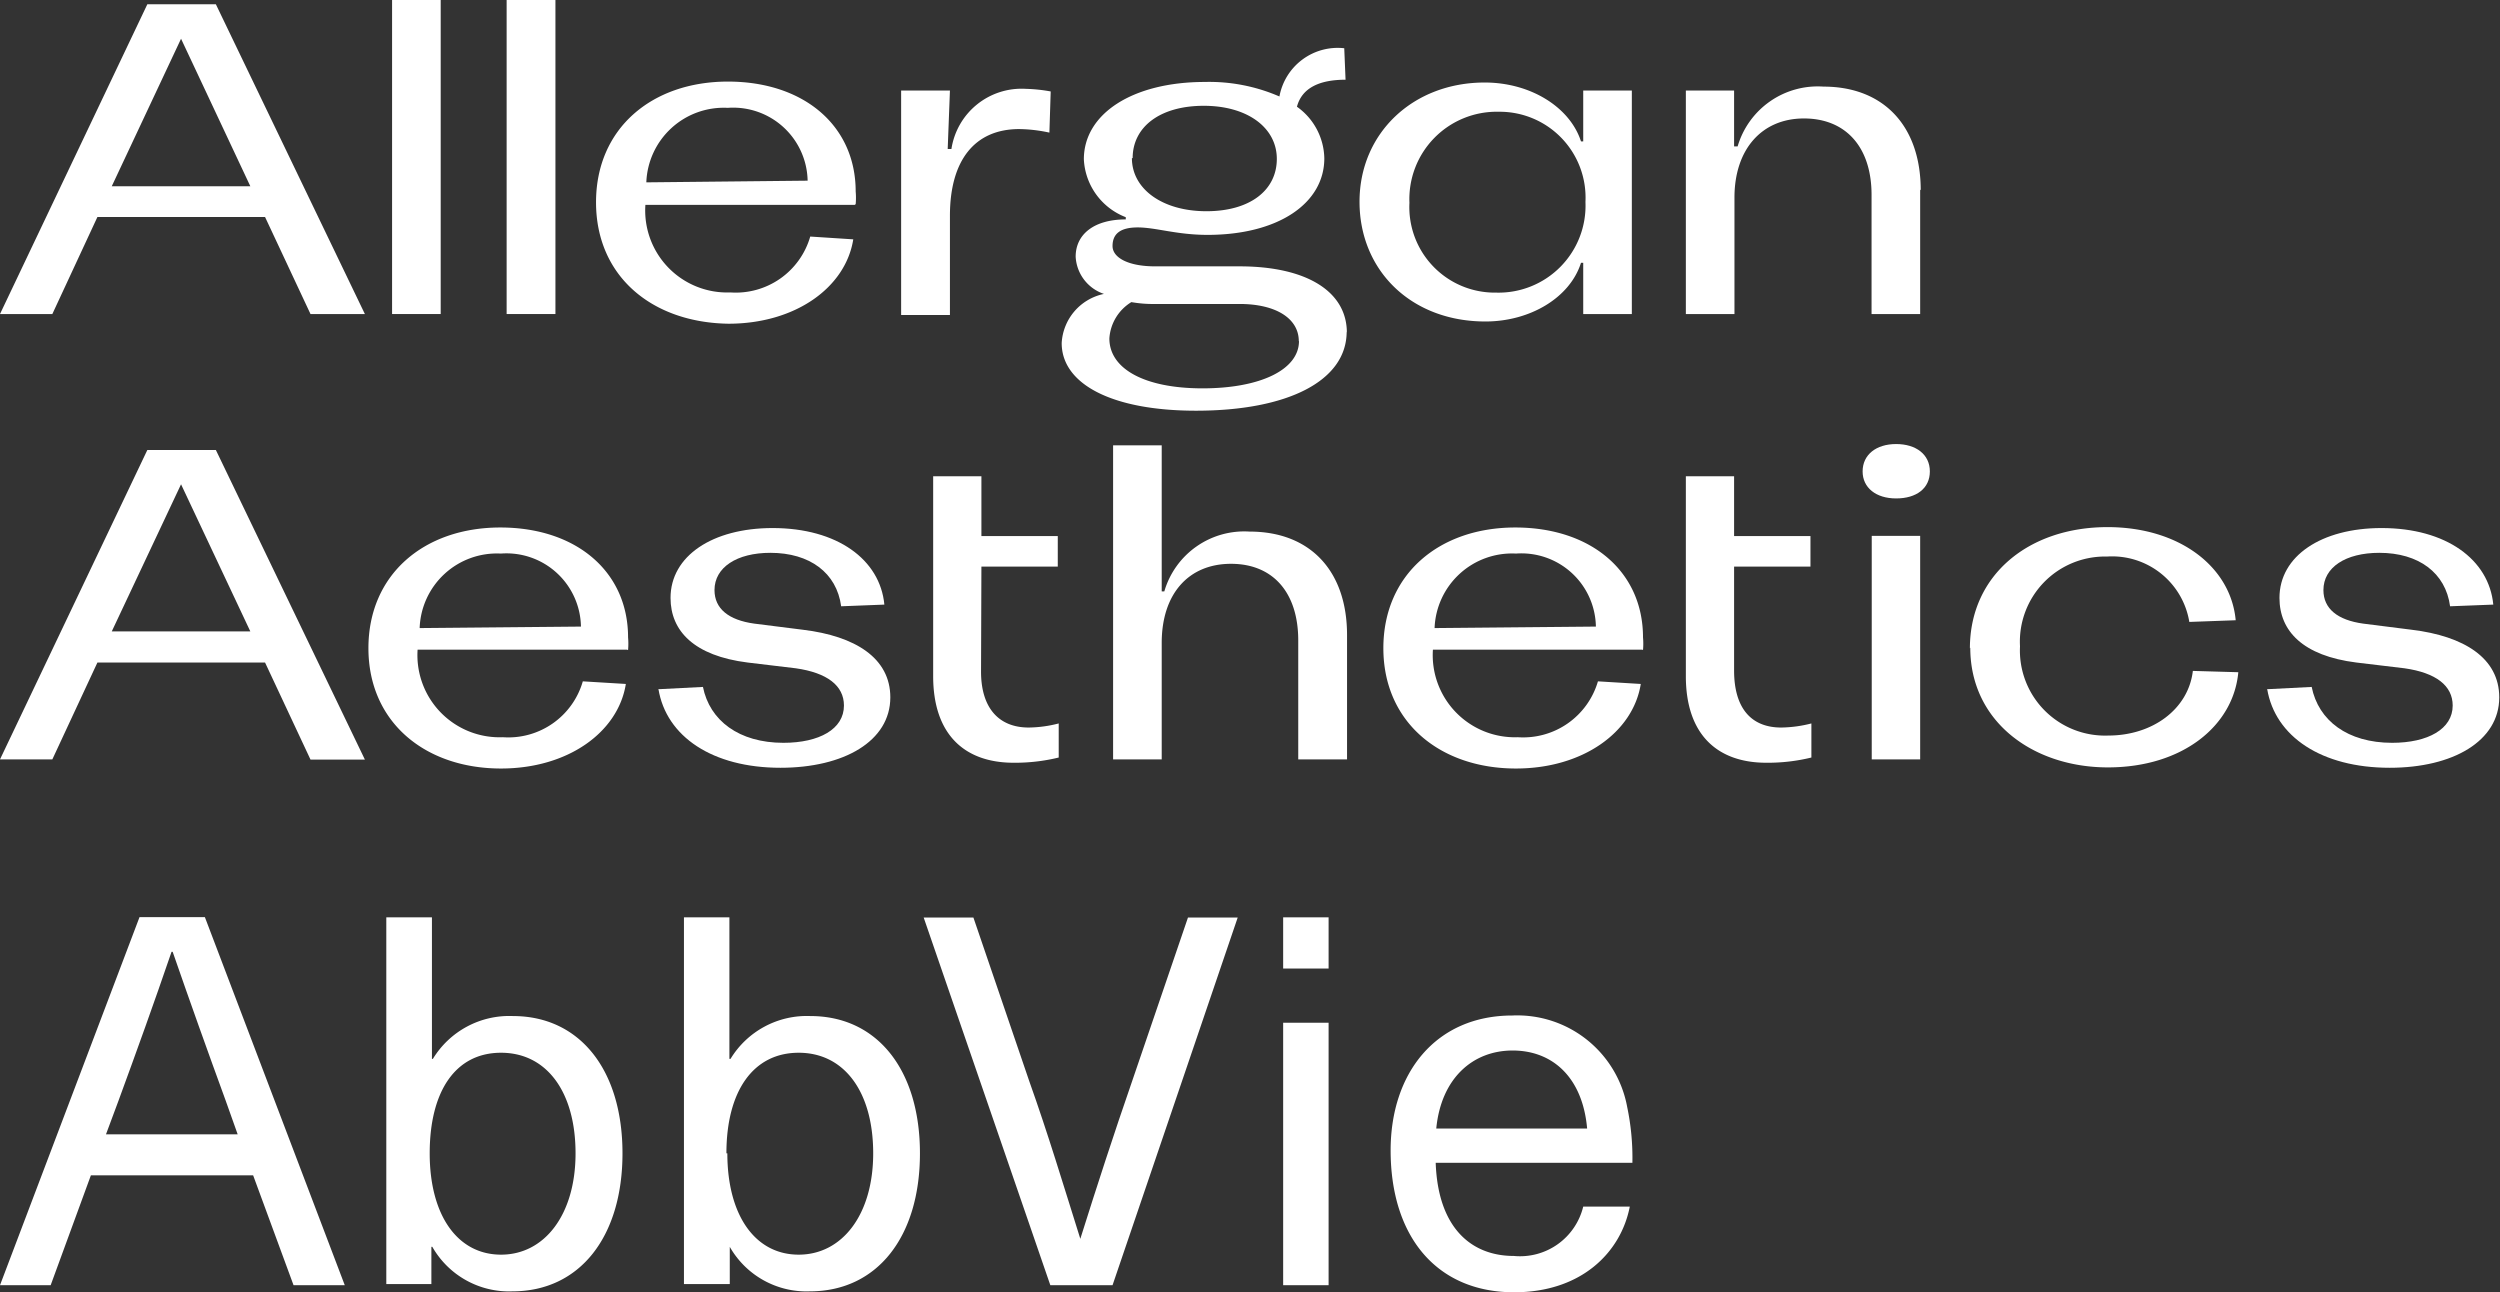 <svg xmlns="http://www.w3.org/2000/svg" viewBox="0 0 134.22 69.38"><rect x="0" y="0" width="134.22" height="69.38" fill="#333333" stroke="none"/><defs><style>.cls-1{fill:#fff;}</style></defs><title>Asset 1@3x2</title><g id="Layer_2" data-name="Layer 2"><g id="Layer_1-2" data-name="Layer 1"><path class="cls-1" d="M14.23,11.65h-9L2.81,16.86H0L7.91.23h3.68l8,16.63H16.67ZM13.44,10,9.72,2.08,6,10Z"/><rect class="cls-1" x="21.05" width="2.61" height="16.86"/><rect class="cls-1" x="27.2" width="2.62" height="16.86"/><path class="cls-1" d="M45.89,11H34.65a4.4,4.4,0,0,0,4.56,4.7,4.16,4.16,0,0,0,4.29-3l2.31.15c-.41,2.59-3.11,4.53-6.7,4.53C35,17.32,32,14.83,32,10.86s3-6.48,7.08-6.48,6.86,2.37,6.86,5.9a3.88,3.88,0,0,1,0,.68M43.36,9.7a4,4,0,0,0-4.29-3.91,4.16,4.16,0,0,0-4.37,4Z"/><path class="cls-1" d="M48.38,4.86H51L50.88,8h.2a3.81,3.81,0,0,1,4-3.23,8.58,8.58,0,0,1,1.33.14l-.07,2.21a8,8,0,0,0-1.62-.19c-2.4,0-3.72,1.69-3.72,4.65v5.33H48.38Z"/><path class="cls-1" d="M72.3,17.8c0,2.66-3.18,4.25-8.09,4.25-4.51,0-7.21-1.43-7.21-3.63a2.85,2.85,0,0,1,2.27-2.64,2.23,2.23,0,0,1-1.52-2c0-1.21,1-2,2.69-2v-.12a3.51,3.51,0,0,1-2.25-3.11c0-2.44,2.61-4.15,6.5-4.15a9.44,9.44,0,0,1,4,.78,3.18,3.18,0,0,1,3.48-2.59l.07,1.69c-1.45,0-2.35.47-2.61,1.45a3.47,3.47,0,0,1,1.47,2.77c0,2.43-2.49,4.11-6.27,4.11-1.66,0-2.77-.4-3.75-.4s-1.35.38-1.35,1,.84,1.09,2.28,1.09h4.54c3.6,0,5.76,1.35,5.76,3.56m-2.58.46c0-1.23-1.24-2-3.18-2H62a6.69,6.69,0,0,1-1.26-.1,2.47,2.47,0,0,0-1.18,1.95c0,1.64,1.9,2.68,5,2.68s5.18-1,5.18-2.54M60.77,8.49c0,1.66,1.64,2.85,4,2.85s3.78-1.14,3.78-2.81-1.57-2.85-3.92-2.85-3.82,1.13-3.82,2.81"/><path class="cls-1" d="M103.09,10.18v6.68h-2.61v-6.4c0-2.56-1.38-4.1-3.63-4.1S93.12,8,93.12,10.61v6.25H90.51v-12H93.1l0,3h.19a4.48,4.48,0,0,1,4.61-3.21c3.23,0,5.22,2.12,5.22,5.56"/><path class="cls-1" d="M79.71,4.43c2.47,0,4.58,1.33,5.17,3.16H85V4.86h2.61v12H85V14.11h-.12c-.59,1.87-2.73,3.15-5.13,3.15-4,0-6.76-2.75-6.76-6.43s2.87-6.4,6.72-6.4m.62,11.28a4.67,4.67,0,0,0,4.79-4.87A4.61,4.61,0,0,0,80.47,6a4.69,4.69,0,0,0-4.8,4.89,4.59,4.59,0,0,0,4.66,4.82"/><path class="cls-1" d="M14.23,35.57h-9l-2.42,5.2H0L7.91,24.16h3.68l8,16.62H16.67Zm-.79-1.67L9.72,26,6,33.9Z"/><path class="cls-1" d="M33.66,34.88H22.42A4.41,4.41,0,0,0,27,39.58a4.16,4.16,0,0,0,4.29-3l2.31.14c-.41,2.59-3.11,4.54-6.7,4.54-4.08,0-7.12-2.49-7.12-6.46s3-6.48,7.08-6.48,6.86,2.37,6.86,5.9a3.88,3.88,0,0,1,0,.68m-2.53-1.26a4,4,0,0,0-4.3-3.92,4.15,4.15,0,0,0-4.36,4Z"/><path class="cls-1" d="M35.4,37l2.34-.12c.36,1.8,1.93,3,4.32,3,1.93,0,3.25-.74,3.25-2,0-1.07-.9-1.76-2.58-2l-2.59-.31C37.27,35.21,36,33.88,36,32.1c0-2.25,2.25-3.75,5.48-3.75,3.47,0,5.77,1.69,6,4.11l-2.32.09c-.24-1.8-1.69-2.87-3.8-2.87-1.8,0-3,.78-3,2,0,1,.76,1.61,2.13,1.8l2.62.33c2.81.34,4.69,1.52,4.69,3.63,0,2.35-2.49,3.78-5.9,3.78-3.64,0-6.13-1.67-6.55-4.23"/><path class="cls-1" d="M72.32,34.09v6.68H69.7V34.38c0-2.56-1.35-4.11-3.61-4.11s-3.72,1.59-3.72,4.25v6.25H59.76V23.91h2.61v7.84h.14a4.47,4.47,0,0,1,4.58-3.21c3.25,0,5.23,2.11,5.23,5.55"/><path class="cls-1" d="M88.17,34.88H76.93a4.41,4.41,0,0,0,4.56,4.7,4.18,4.18,0,0,0,4.3-3l2.3.14c-.41,2.59-3.11,4.54-6.7,4.54-4.08,0-7.12-2.49-7.12-6.46s3-6.48,7.08-6.48,6.86,2.37,6.86,5.9a3.88,3.88,0,0,1,0,.68m-2.53-1.26a4,4,0,0,0-4.29-3.92,4.16,4.16,0,0,0-4.37,4Z"/><path class="cls-1" d="M100,25.31c0-.9.73-1.47,1.8-1.47s1.81.56,1.81,1.47-.72,1.45-1.81,1.45-1.8-.58-1.8-1.45m3.09,15.46h-2.6v-12h2.6Z"/><path class="cls-1" d="M105.76,34.81c0-3.94,3.16-6.51,7.39-6.51,3.87,0,6.62,2.14,6.88,5l-2.49.09a4.2,4.2,0,0,0-4.42-3.51,4.57,4.57,0,0,0-4.67,4.82,4.57,4.57,0,0,0,4.74,4.79c2.38,0,4.3-1.42,4.54-3.47l2.44.07c-.26,2.88-3,5.11-7,5.11s-7.39-2.44-7.39-6.43"/><path class="cls-1" d="M121.76,37l2.35-.12c.36,1.8,1.92,3,4.32,3,1.92,0,3.25-.74,3.25-2,0-1.07-.9-1.76-2.58-2l-2.59-.31c-2.87-.36-4.13-1.69-4.13-3.47,0-2.25,2.25-3.75,5.48-3.75,3.47,0,5.77,1.69,6,4.11l-2.32.09c-.24-1.8-1.69-2.87-3.8-2.87-1.81,0-3,.78-3,2,0,1,.76,1.61,2.13,1.8l2.61.33c2.81.34,4.7,1.52,4.7,3.63,0,2.35-2.49,3.78-5.88,3.78-3.66,0-6.15-1.67-6.58-4.23"/><path class="cls-1" d="M52.69,30.42h4.1V28.78h-4.1V25.57H50.1V36.3c0,3.16,1.71,4.65,4.32,4.65a9.88,9.88,0,0,0,2.42-.28l0-1.83a6.65,6.65,0,0,1-1.61.22c-1.64,0-2.56-1.09-2.56-3Z"/><path class="cls-1" d="M93.1,30.42h4.1V28.78H93.1V25.57H90.51V36.3c0,3.16,1.71,4.65,4.32,4.65a9.83,9.83,0,0,0,2.42-.28l0-1.83a6.8,6.8,0,0,1-1.62.22C94,39.06,93.1,38,93.1,36Z"/><path class="cls-1" d="M4.88,63.1,2.72,69H0L7.49,49.24H11L18.51,69H15.76L13.59,63.1Zm7.24-4c-1-2.74-1.91-5.29-2.85-8H9.21c-.94,2.75-1.86,5.3-2.85,8L5.69,60.9h7.07Z"/><path class="cls-1" d="M23.24,56.85a4.8,4.8,0,0,1,4.3-2.3c3.58,0,5.88,2.88,5.88,7.37s-2.3,7.41-5.91,7.41a4.74,4.74,0,0,1-4.3-2.39h-.05v2H20.74V49.25h2.45v7.6Zm-.17,5.07c0,3.34,1.5,5.44,3.83,5.44s4-2.14,4-5.44-1.55-5.4-4-5.4-3.83,2.07-3.83,5.4"/><path class="cls-1" d="M39.22,56.85a4.79,4.79,0,0,1,4.29-2.3c3.58,0,5.88,2.88,5.88,7.37s-2.3,7.41-5.91,7.41a4.74,4.74,0,0,1-4.3-2.39h0v2H36.72V49.25h2.44v7.6Zm-.17,5.07c0,3.34,1.5,5.44,3.83,5.44s4-2.14,4-5.44-1.55-5.4-4-5.4S39,58.59,39,61.92Z"/><path class="cls-1" d="M56.39,69l-6.8-19.74h2.67l3,8.79c1,2.8,1.85,5.63,2.74,8.46h0c.89-2.83,1.81-5.66,2.78-8.46l3-8.79h2.67L59.73,69Z"/><path class="cls-1" d="M68.89,49.25h2.44V52H68.89Zm0,5.66h2.44V69H68.89Z"/><path class="cls-1" d="M85,64.78h2.5c-.48,2.47-2.61,4.6-6.21,4.6-4.17,0-6.63-3-6.63-7.62,0-4.16,2.43-7.24,6.54-7.24a6,6,0,0,1,6.16,4.91,13.32,13.32,0,0,1,.28,3H77.08c.12,3.47,1.89,5,4.2,5A3.49,3.49,0,0,0,85,64.78m-7.89-4.19h8.1c-.24-2.74-1.85-4.19-4-4.19s-3.84,1.5-4.1,4.19"/></g></g></svg>